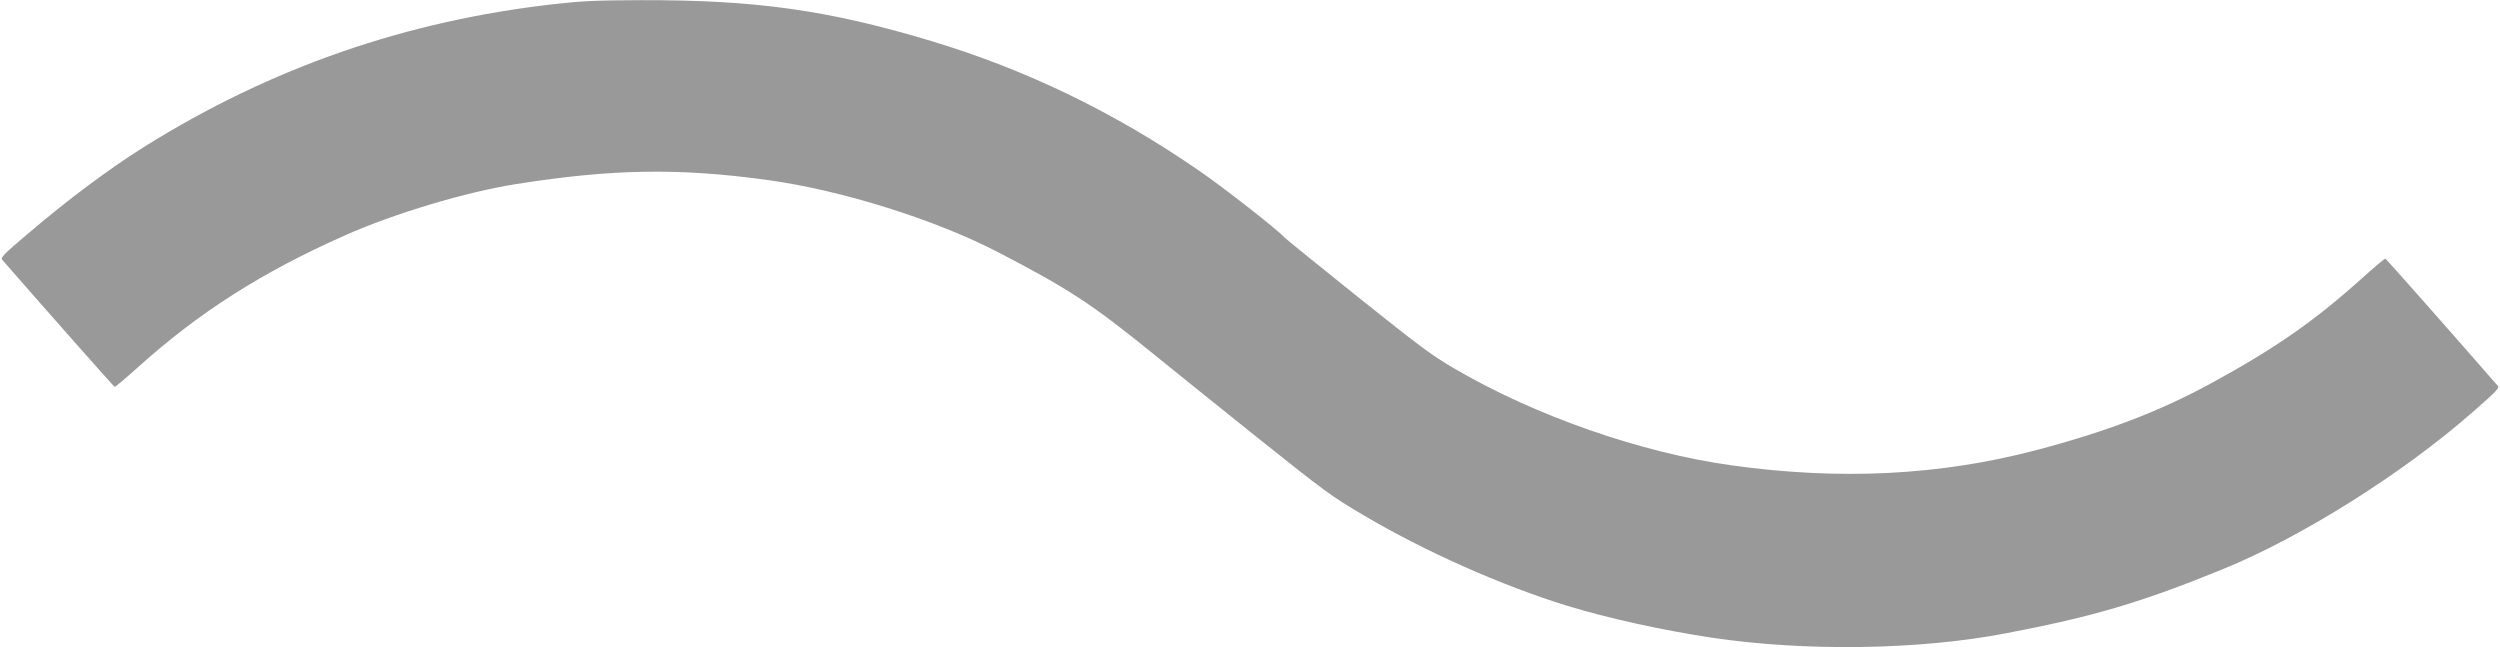 <?xml version="1.0" standalone="no"?>
<!DOCTYPE svg PUBLIC "-//W3C//DTD SVG 1.1//EN"
 "http://www.w3.org/Graphics/SVG/1.1/DTD/svg11.dtd">
<!-- Created with svg_stack (http://github.com/astraw/svg_stack) -->
<svg xmlns:sodipodi="http://sodipodi.sourceforge.net/DTD/sodipodi-0.dtd" xmlns="http://www.w3.org/2000/svg" version="1.1" width="1985.0" height="513.75">
  <defs/>
  <g id="id0:id0" transform="matrix(1.25,0,0,1.25,0.0,0.0)"><g transform="translate(0,411) scale(0.1,-0.1)" fill="#999999" stroke="none">
<path d="M3530 4085 c-950 -106 -1807 -404 -2610 -905 -228 -143 -488 -337 -747 -558 -150 -127 -170 -148 -159 -162 264 -303 709 -806 714 -807 4 -2 70 54 147 123 387 349 789 605 1314 838 314 140 772 277 1091 327 613 97 1037 103 1600 25 469 -65 1061 -251 1460 -458 449 -233 596 -330 975 -637 104 -85 402 -324 660 -531 451 -360 479 -380 685 -502 393 -232 877 -447 1295 -576 259 -79 598 -154 915 -202 593 -89 1317 -79 1870 27 556 106 858 195 1380 408 499 203 1146 610 1587 998 151 132 171 153 159 166 -273 314 -709 807 -714 808 -4 2 -70 -54 -147 -123 -302 -272 -550 -445 -959 -668 -326 -178 -661 -306 -1111 -425 -613 -161 -1245 -193 -1935 -97 -577 80 -1249 315 -1760 614 -146 85 -218 139 -615 456 -247 198 -457 368 -465 377 -45 50 -381 313 -545 426 -535 369 -1095 640 -1695 821 -653 197 -1116 263 -1850 261 -279 -1 -369 -5 -540 -24z"/>
</g>
</g>
  <g id="id1:id1" transform="matrix(1.25,0,0,1.25,0.0,0.0)"><g transform="translate(0,411) scale(0.1,-0.1)" fill="#ffffff" stroke="none">
</g>
</g>
</svg>
